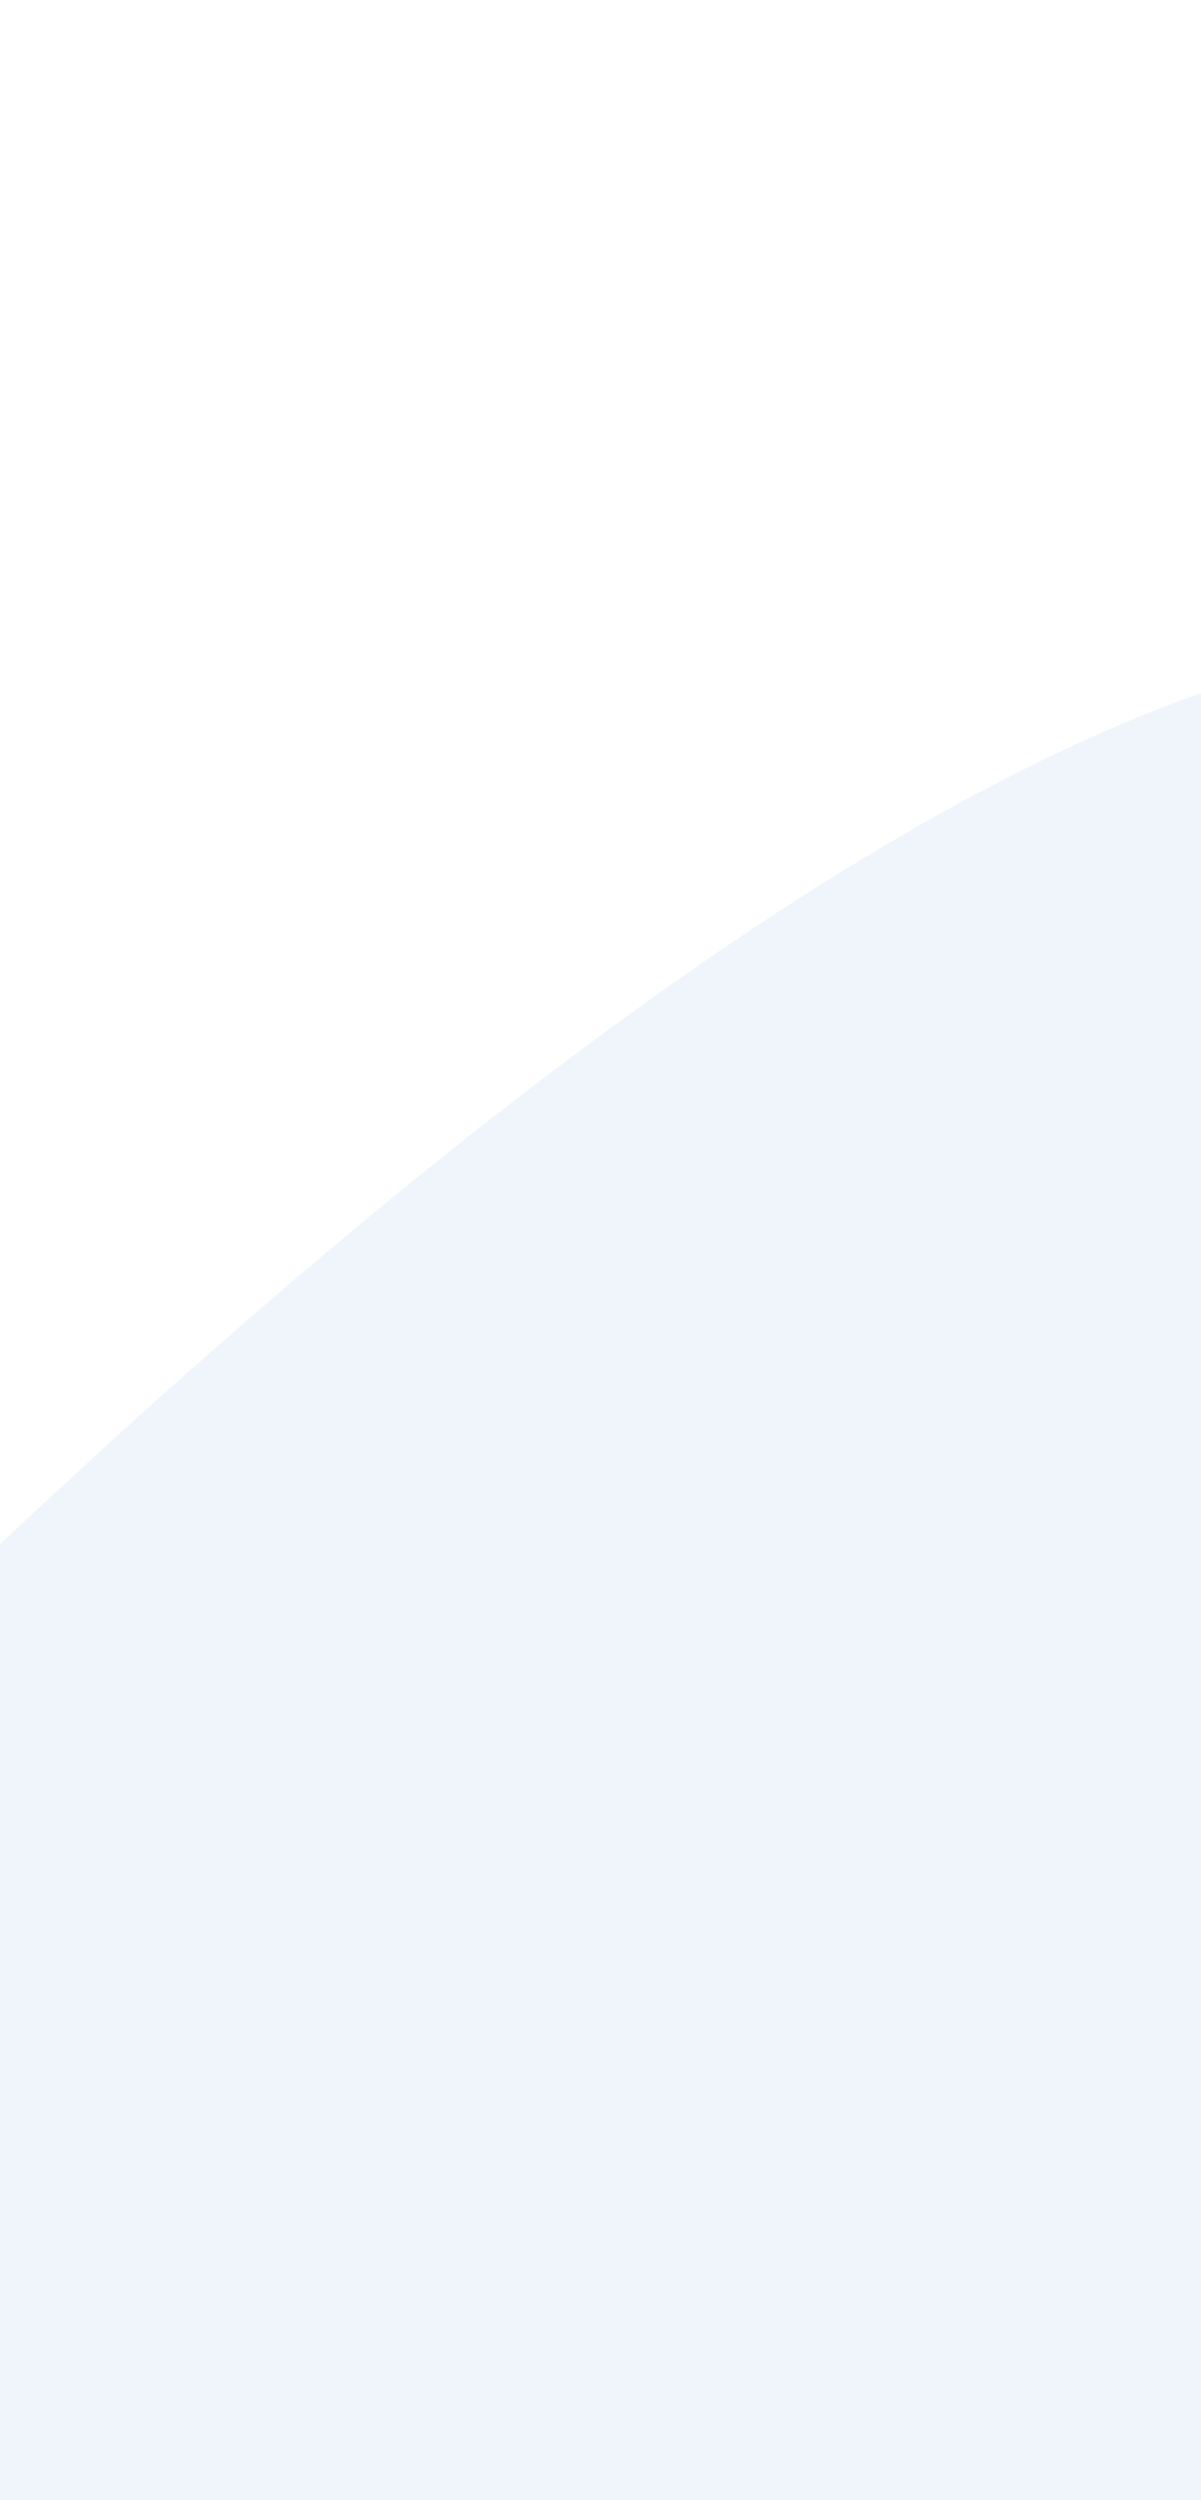 <svg width="320" height="666" viewBox="0 0 320 666" fill="none" xmlns="http://www.w3.org/2000/svg"><path d="M587.367 677.066H-250s614.224-744.62 752.201-427.863c130.547 299.699 85.166 427.863 85.166 427.863z" fill="#085ED0" fill-opacity=".06" filter="url(#a)"/><defs><filter id="a" x="-420" y=".74" width="1185" height="846.326" filterUnits="userSpaceOnUse" color-interpolation-filters="sRGB"><feFlood flood-opacity="0" result="BackgroundImageFix"/><feBlend in="SourceGraphic" in2="BackgroundImageFix" result="shape"/><feGaussianBlur stdDeviation="85" result="effect1_foregroundBlur_1766_34852"/></filter></defs></svg>